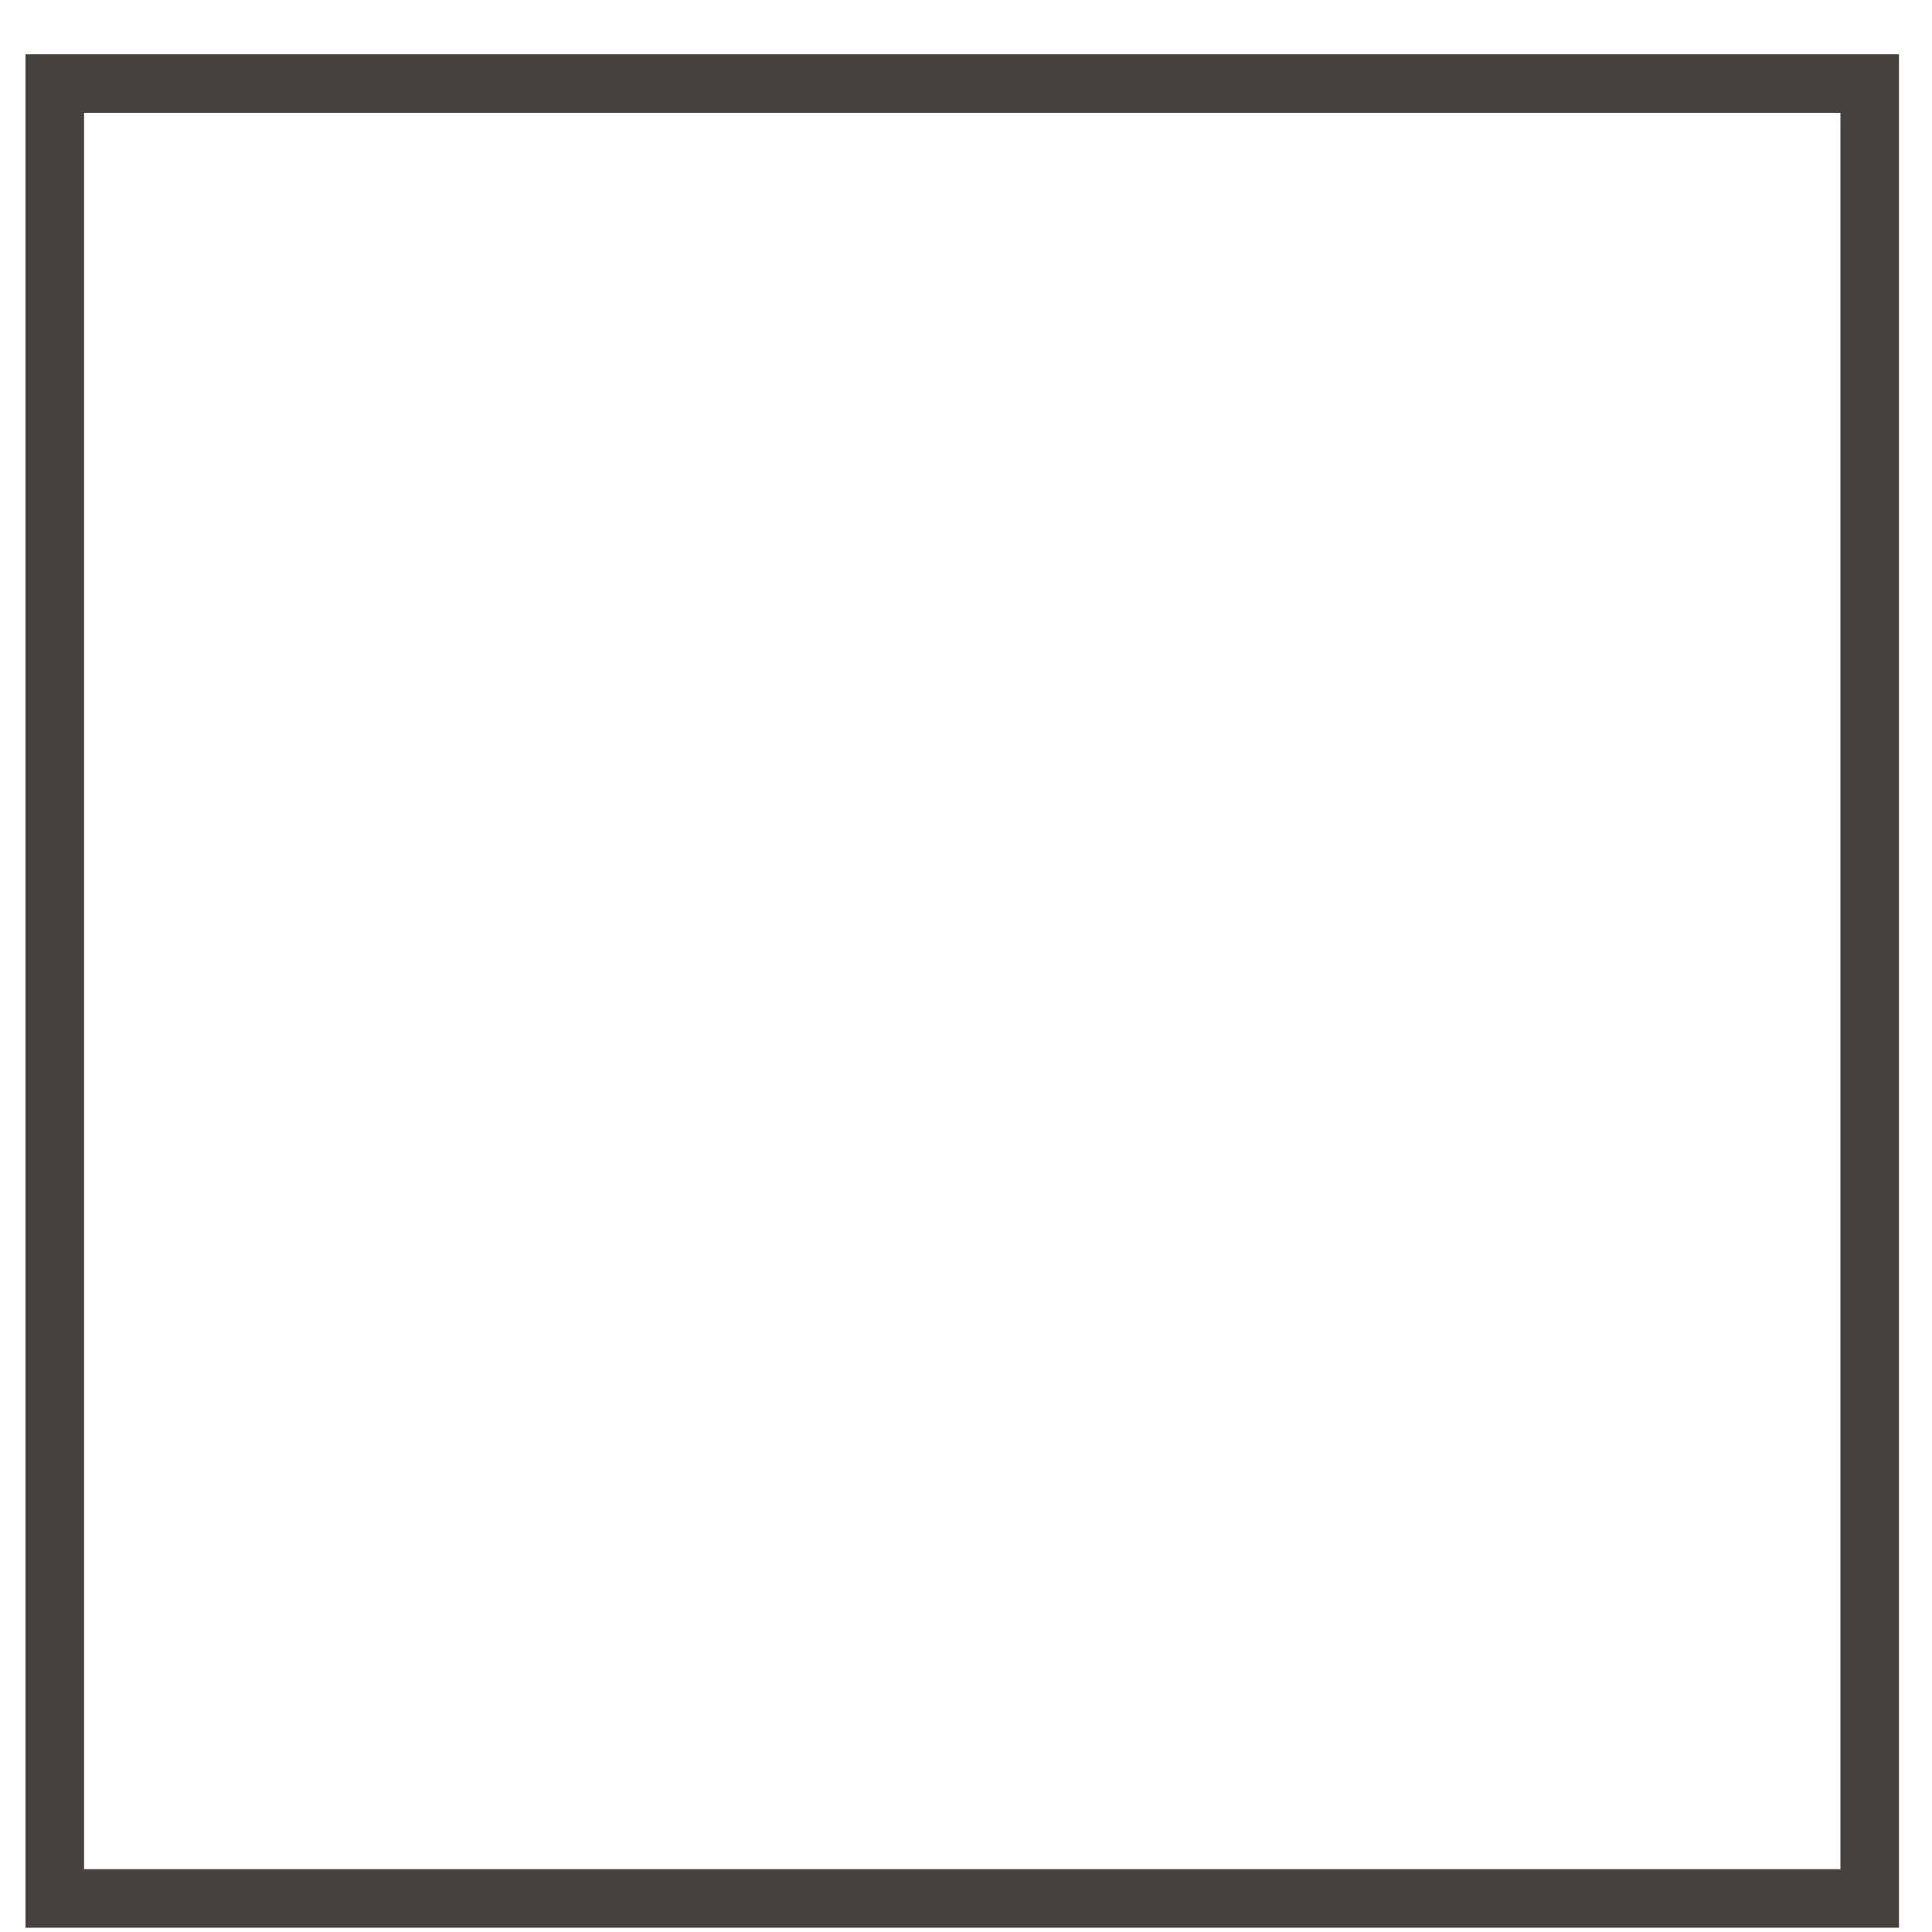 <svg width="33" height="33" viewBox="0 0 33 33" fill="none" xmlns="http://www.w3.org/2000/svg">
<g clip-path="url(#clip0)">
<path d="M0.151 31.465C0.148 31.465 0.143 31.465 0.138 31.466L-2.659 31.463C-4.171 30.79 -4.745 30.07 -4.869 29.474C-4.994 28.871 -4.704 28.168 -3.959 27.438C-3.226 26.719 -2.131 26.061 -0.895 25.582C0.338 25.104 1.677 24.819 2.881 24.819C5.413 24.819 8.043 25.082 10.023 25.788C12.017 26.5 13.169 27.582 13.169 29.136C13.169 29.894 12.854 30.386 12.292 30.741C11.693 31.12 10.802 31.346 9.681 31.462C8.57 31.577 7.293 31.578 5.959 31.55C5.513 31.54 5.06 31.527 4.605 31.514C3.712 31.488 2.815 31.462 1.964 31.462C0.69 31.462 0.248 31.463 0.182 31.464L0.181 31.464C0.178 31.464 0.169 31.464 0.16 31.464L0.151 31.465Z" stroke="#46423D"/>
<path d="M18.39 31.465C18.388 31.465 18.383 31.465 18.377 31.466L15.581 31.463C14.069 30.79 13.495 30.07 13.371 29.474C13.245 28.871 13.536 28.168 14.28 27.438C15.014 26.719 16.109 26.061 17.345 25.582C18.578 25.104 19.916 24.819 21.12 24.819C23.652 24.819 26.283 25.082 28.262 25.788C30.257 26.5 31.409 27.582 31.409 29.136C31.409 29.894 31.094 30.386 30.531 30.741C29.932 31.12 29.042 31.346 27.921 31.462C26.81 31.577 25.533 31.578 24.199 31.55C23.753 31.54 23.299 31.527 22.845 31.514C21.952 31.488 21.054 31.462 20.204 31.462C18.929 31.462 18.487 31.463 18.421 31.464L18.421 31.464C18.418 31.464 18.409 31.464 18.399 31.464L18.39 31.465Z" stroke="#46423D"/>
<path d="M8.857 24.697C8.854 24.697 8.849 24.697 8.844 24.698L6.048 24.695C4.535 24.022 3.961 23.302 3.837 22.706C3.712 22.103 4.002 21.4 4.747 20.67C5.48 19.951 6.575 19.293 7.811 18.814C9.044 18.336 10.383 18.051 11.587 18.051C14.119 18.051 16.749 18.314 18.729 19.02C20.723 19.732 21.875 20.814 21.875 22.368C21.875 23.126 21.56 23.618 20.998 23.973C20.399 24.352 19.508 24.578 18.387 24.694C17.276 24.809 15.999 24.811 14.665 24.782C14.22 24.772 13.766 24.759 13.311 24.746C12.418 24.72 11.521 24.695 10.67 24.695C9.396 24.695 8.954 24.695 8.888 24.696L8.887 24.696C8.884 24.696 8.875 24.696 8.866 24.696L8.857 24.697Z" stroke="#46423D"/>
<path d="M27.096 24.696C27.094 24.697 27.089 24.697 27.084 24.697L24.287 24.694C22.775 24.022 22.201 23.302 22.077 22.706C21.951 22.102 22.242 21.4 22.986 20.67C23.72 19.951 24.815 19.293 26.051 18.814C27.284 18.336 28.622 18.051 29.826 18.051C32.358 18.051 34.989 18.314 36.968 19.02C38.963 19.732 40.115 20.814 40.115 22.368C40.115 23.126 39.8 23.618 39.237 23.973C38.638 24.352 37.748 24.578 36.627 24.694C35.516 24.809 34.239 24.81 32.905 24.782C32.459 24.772 32.006 24.759 31.551 24.746C30.658 24.72 29.76 24.694 28.91 24.694C27.636 24.694 27.193 24.695 27.127 24.695L27.127 24.695C27.124 24.695 27.115 24.696 27.105 24.696L27.096 24.696Z" stroke="#46423D"/>
<path d="M-9.383 24.696C-9.385 24.697 -9.39 24.697 -9.396 24.697L-12.192 24.694C-13.705 24.022 -14.279 23.302 -14.402 22.706C-14.528 22.102 -14.238 21.4 -13.493 20.67C-12.759 19.951 -11.664 19.293 -10.429 18.814C-9.195 18.336 -7.857 18.051 -6.653 18.051C-4.121 18.051 -1.49 18.314 0.489 19.02C2.484 19.732 3.636 20.814 3.636 22.368C3.636 23.126 3.32 23.618 2.758 23.973C2.159 24.352 1.268 24.578 0.147 24.694C-0.963 24.809 -2.24 24.81 -3.574 24.782C-4.02 24.772 -4.474 24.759 -4.928 24.746C-5.821 24.72 -6.719 24.694 -7.569 24.694C-8.844 24.694 -9.286 24.695 -9.352 24.695L-9.352 24.695C-9.355 24.695 -9.365 24.696 -9.374 24.696L-9.383 24.696Z" stroke="#46423D"/>
<path d="M1.744 17.756C1.742 17.756 1.737 17.757 1.732 17.757L-1.065 17.754C-2.577 17.082 -3.151 16.362 -3.275 15.766C-3.401 15.162 -3.11 14.459 -2.365 13.73C-1.632 13.011 -0.537 12.352 0.699 11.874C1.932 11.396 3.27 11.111 4.474 11.111C7.006 11.111 9.637 11.374 11.616 12.08C13.611 12.791 14.763 13.873 14.763 15.428C14.763 16.186 14.448 16.677 13.885 17.033C13.286 17.412 12.396 17.638 11.275 17.754C10.164 17.868 8.887 17.87 7.553 17.841C7.107 17.832 6.654 17.819 6.199 17.806C5.306 17.78 4.408 17.754 3.558 17.754C2.284 17.754 1.841 17.755 1.775 17.755L1.775 17.755C1.772 17.755 1.763 17.755 1.754 17.756L1.744 17.756Z" stroke="#46423D"/>
<path d="M19.927 18.101C19.924 18.101 19.919 18.101 19.914 18.101L17.117 18.098C15.605 17.426 15.031 16.706 14.907 16.11C14.782 15.507 15.072 14.804 15.817 14.074C16.55 13.355 17.645 12.697 18.881 12.218C20.114 11.74 21.453 11.455 22.657 11.455C25.189 11.455 27.819 11.718 29.799 12.424C31.793 13.136 32.945 14.217 32.945 15.772C32.945 16.53 32.63 17.022 32.068 17.377C31.469 17.756 30.578 17.982 29.457 18.098C28.346 18.213 27.069 18.214 25.735 18.186C25.29 18.176 24.836 18.163 24.381 18.15C23.488 18.124 22.591 18.098 21.74 18.098C20.466 18.098 20.024 18.099 19.958 18.099L19.957 18.099C19.954 18.1 19.945 18.1 19.936 18.1L19.927 18.101Z" stroke="#46423D"/>
<path d="M10.692 11.16C10.69 11.16 10.685 11.161 10.679 11.161L7.883 11.158C6.37 10.486 5.796 9.766 5.673 9.17C5.547 8.566 5.837 7.863 6.582 7.134C7.316 6.415 8.411 5.756 9.646 5.278C10.88 4.8 12.218 4.515 13.422 4.515C15.954 4.515 18.585 4.778 20.564 5.484C22.559 6.195 23.711 7.277 23.711 8.832C23.711 9.59 23.395 10.082 22.833 10.437C22.234 10.816 21.344 11.042 20.223 11.158C19.112 11.273 17.835 11.274 16.501 11.245C16.055 11.236 15.601 11.223 15.147 11.21C14.254 11.184 13.356 11.158 12.506 11.158C11.231 11.158 10.789 11.159 10.723 11.159L10.723 11.159C10.72 11.159 10.71 11.159 10.701 11.16L10.692 11.16Z" stroke="#46423D"/>
<path d="M28.874 11.16C28.872 11.16 28.867 11.161 28.862 11.161L26.065 11.158C24.553 10.486 23.979 9.766 23.855 9.17C23.729 8.566 24.02 7.863 24.765 7.134C25.498 6.415 26.593 5.756 27.829 5.278C29.062 4.8 30.4 4.515 31.605 4.515C34.136 4.515 36.767 4.778 38.746 5.484C40.741 6.195 41.893 7.277 41.893 8.832C41.893 9.59 41.578 10.082 41.015 10.437C40.416 10.816 39.526 11.042 38.405 11.158C37.294 11.273 36.017 11.274 34.683 11.245C34.237 11.236 33.784 11.223 33.329 11.21C32.436 11.184 31.538 11.158 30.688 11.158C29.414 11.158 28.971 11.159 28.905 11.159L28.905 11.159C28.902 11.159 28.893 11.159 28.884 11.16L28.874 11.16Z" stroke="#46423D"/>
<path d="M-7.789 11.16C-7.792 11.16 -7.797 11.161 -7.802 11.161L-10.598 11.158C-12.111 10.486 -12.685 9.766 -12.809 9.17C-12.934 8.566 -12.644 7.863 -11.899 7.134C-11.165 6.415 -10.07 5.756 -8.835 5.278C-7.602 4.8 -6.263 4.515 -5.059 4.515C-2.527 4.515 0.103 4.778 2.083 5.484C4.078 6.195 5.23 7.277 5.23 8.832C5.23 9.59 4.914 10.082 4.352 10.437C3.753 10.816 2.862 11.042 1.741 11.158C0.63 11.273 -0.647 11.274 -1.981 11.245C-2.426 11.236 -2.88 11.223 -3.335 11.21C-4.228 11.184 -5.125 11.158 -5.975 11.158C-7.25 11.158 -7.692 11.159 -7.758 11.159L-7.759 11.159C-7.761 11.159 -7.771 11.159 -7.78 11.16L-7.789 11.16Z" stroke="#46423D"/>
<path d="M1.744 4.736C1.742 4.736 1.737 4.737 1.732 4.737L-1.065 4.734C-2.577 4.062 -3.151 3.342 -3.275 2.746C-3.401 2.142 -3.11 1.439 -2.365 0.71C-1.632 -0.009 -0.537 -0.668 0.699 -1.146C1.932 -1.624 3.27 -1.909 4.474 -1.909C7.006 -1.909 9.637 -1.646 11.616 -0.94C13.611 -0.229 14.763 0.853 14.763 2.408C14.763 3.166 14.448 3.658 13.885 4.013C13.286 4.391 12.396 4.618 11.275 4.734C10.164 4.848 8.887 4.85 7.553 4.821C7.107 4.812 6.654 4.799 6.199 4.786C5.306 4.76 4.408 4.734 3.558 4.734C2.284 4.734 1.841 4.735 1.775 4.735L1.775 4.735C1.772 4.735 1.763 4.735 1.754 4.736L1.744 4.736Z" stroke="#46423D"/>
<path d="M20.226 4.392C20.223 4.392 20.218 4.392 20.213 4.393L17.416 4.39C15.904 3.718 15.33 2.998 15.206 2.401C15.081 1.798 15.371 1.095 16.116 0.365C16.849 -0.353 17.944 -1.012 19.18 -1.491C20.413 -1.968 21.752 -2.254 22.956 -2.254C25.488 -2.254 28.118 -1.99 30.098 -1.284C32.092 -0.573 33.244 0.509 33.244 2.063C33.244 2.821 32.929 3.313 32.367 3.669C31.768 4.047 30.877 4.273 29.756 4.389C28.645 4.504 27.368 4.506 26.034 4.477C25.588 4.467 25.135 4.454 24.68 4.441C23.787 4.416 22.89 4.39 22.039 4.39C20.765 4.39 20.323 4.39 20.257 4.391L20.256 4.391C20.253 4.391 20.244 4.391 20.235 4.392L20.226 4.392Z" stroke="#46423D"/>
</g>
<rect x="0.936" y="1.427" width="31" height="31" stroke="#46423D"/>
<defs>
<clipPath id="clip0">
</clipPath>
</defs>
</svg>
